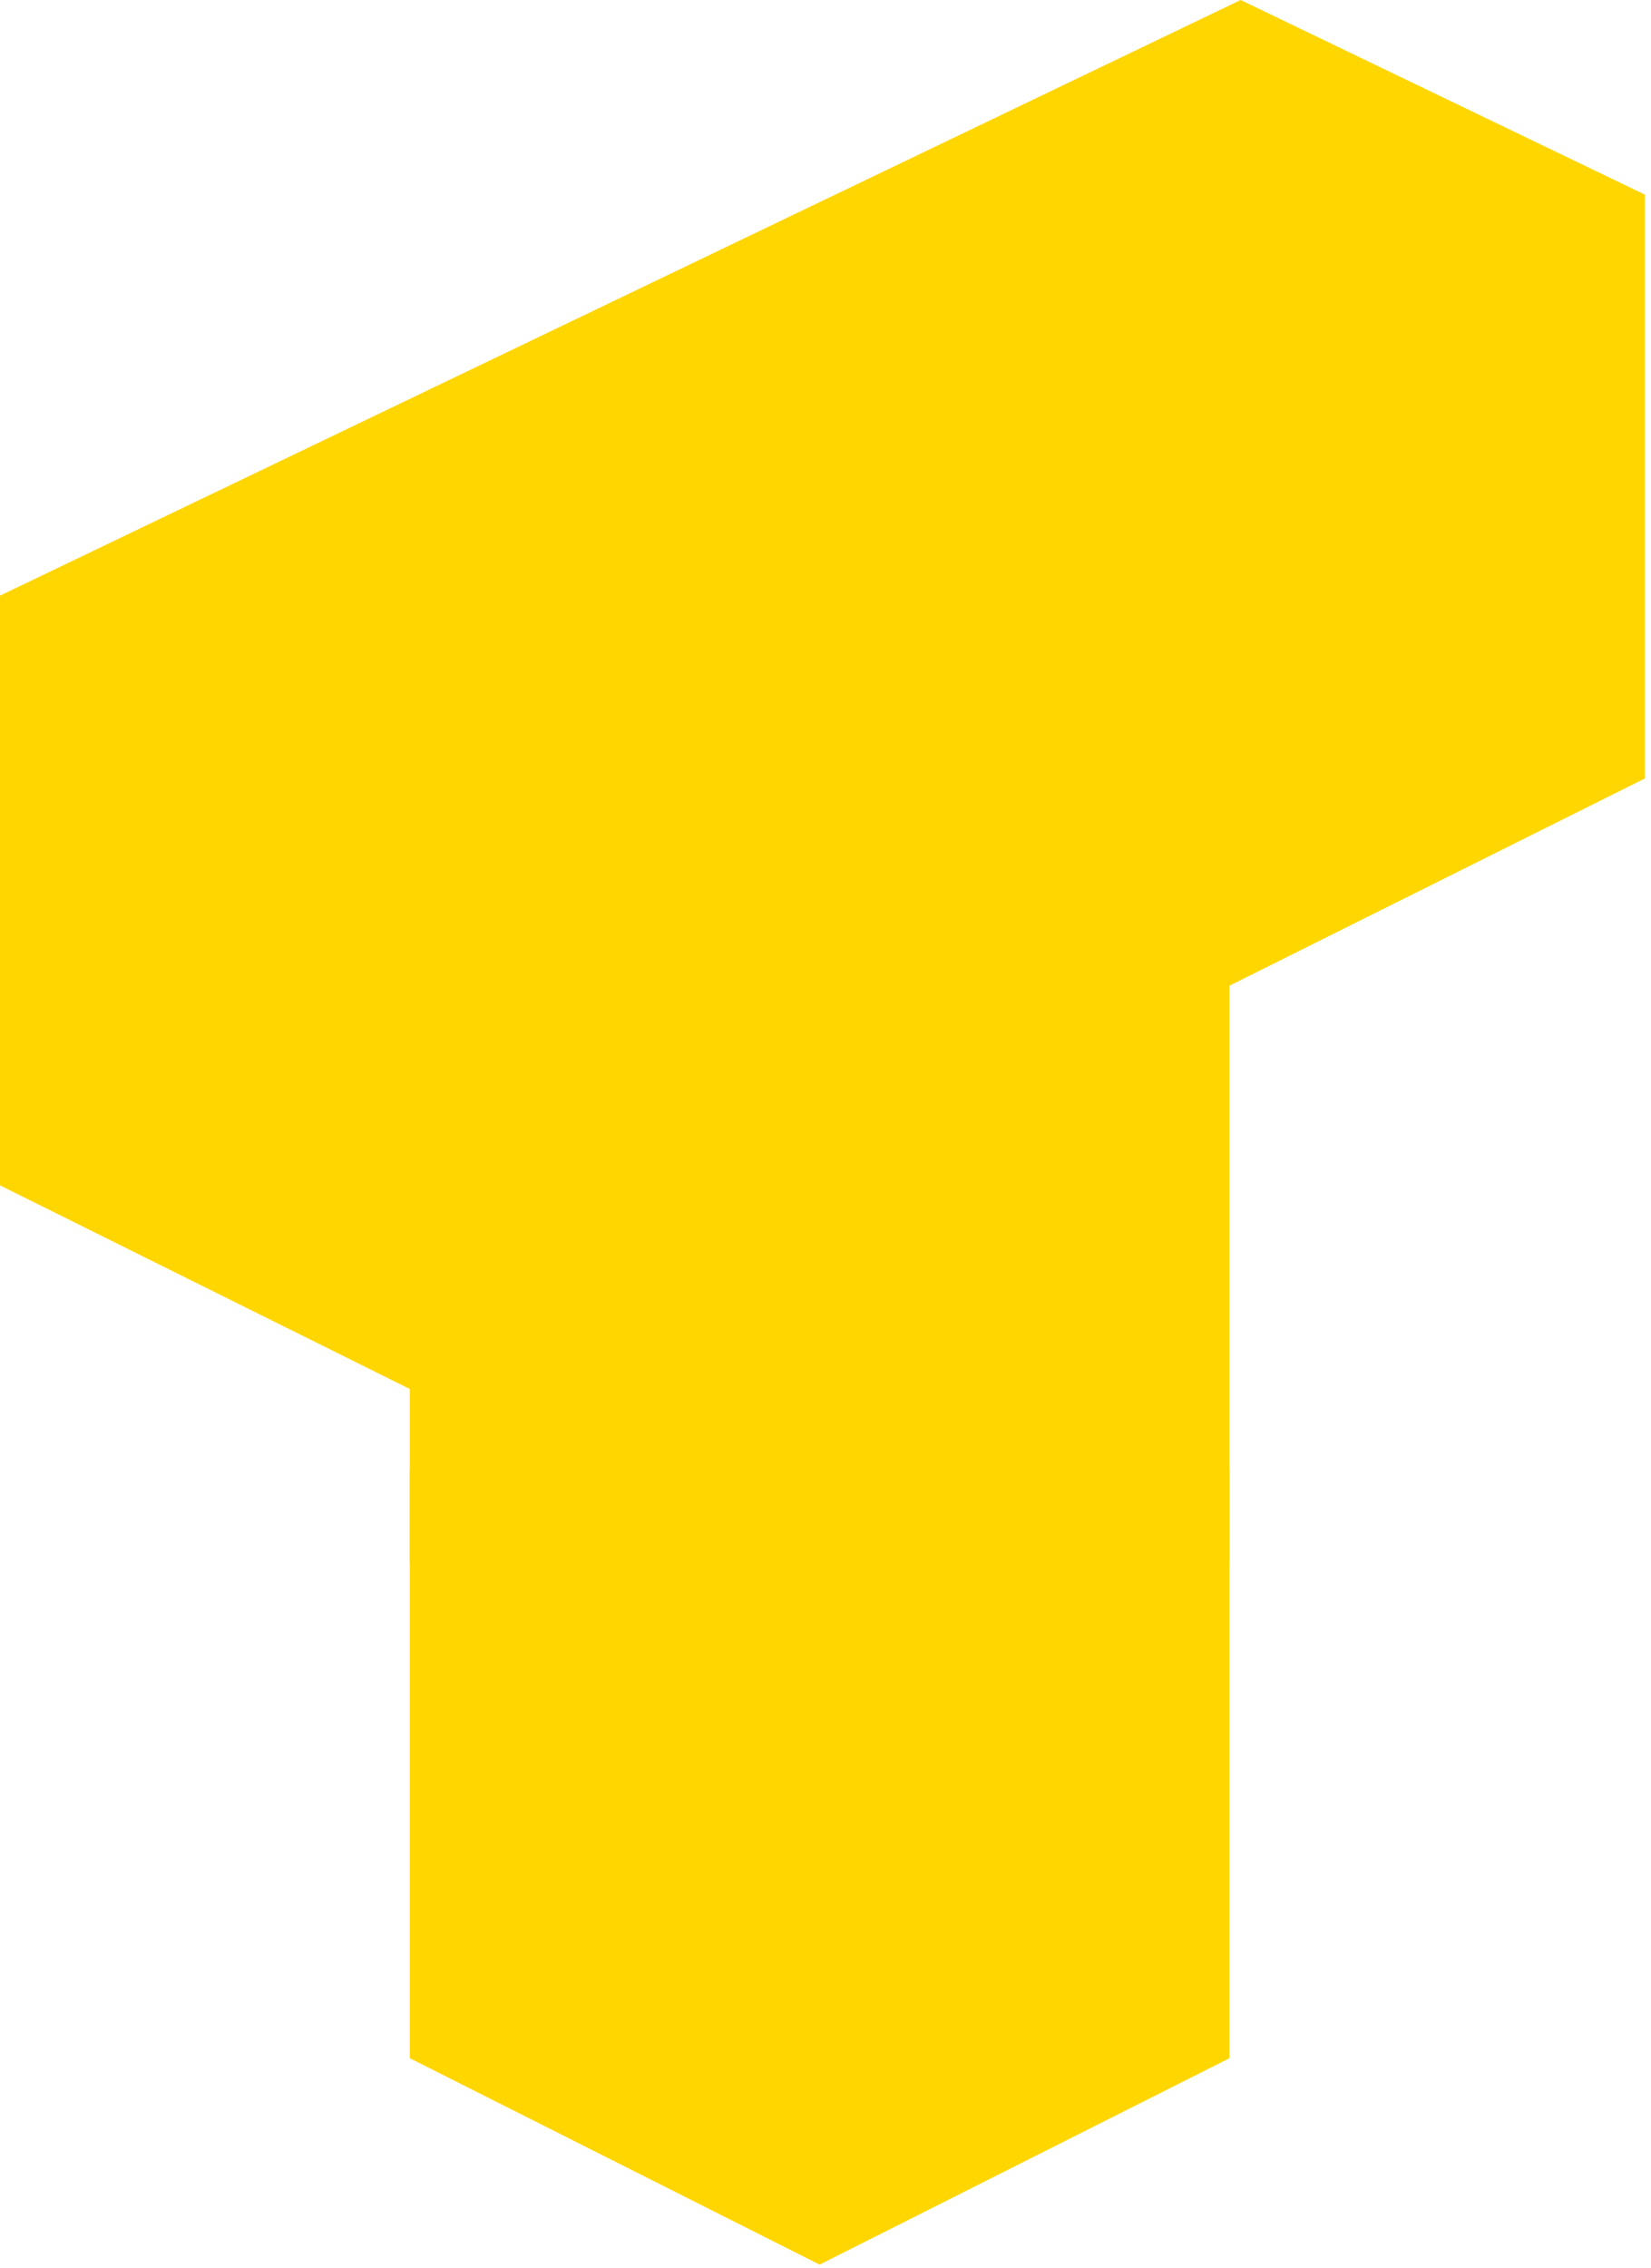 <svg width="265" height="364" viewBox="0 0 265 364" fill="none" xmlns="http://www.w3.org/2000/svg">
<path d="M65.778 235.683V330.335L131.555 363.463L197.333 330.335V250.827V235.683L131.555 203.501L65.778 235.683Z" fill="#FFD600"/>
<path d="M197.333 250.827V156.175L131.555 123.994L65.778 156.175V250.827L131.555 283.955L197.333 250.827Z" fill="#FFD600"/>
<path d="M0 190.25V95.598L199.135 0L264.012 31.235V124.94L199.135 157.303L132.907 190.341L66.679 223.378L0 190.25Z" fill="#FFD600"/>
</svg>
